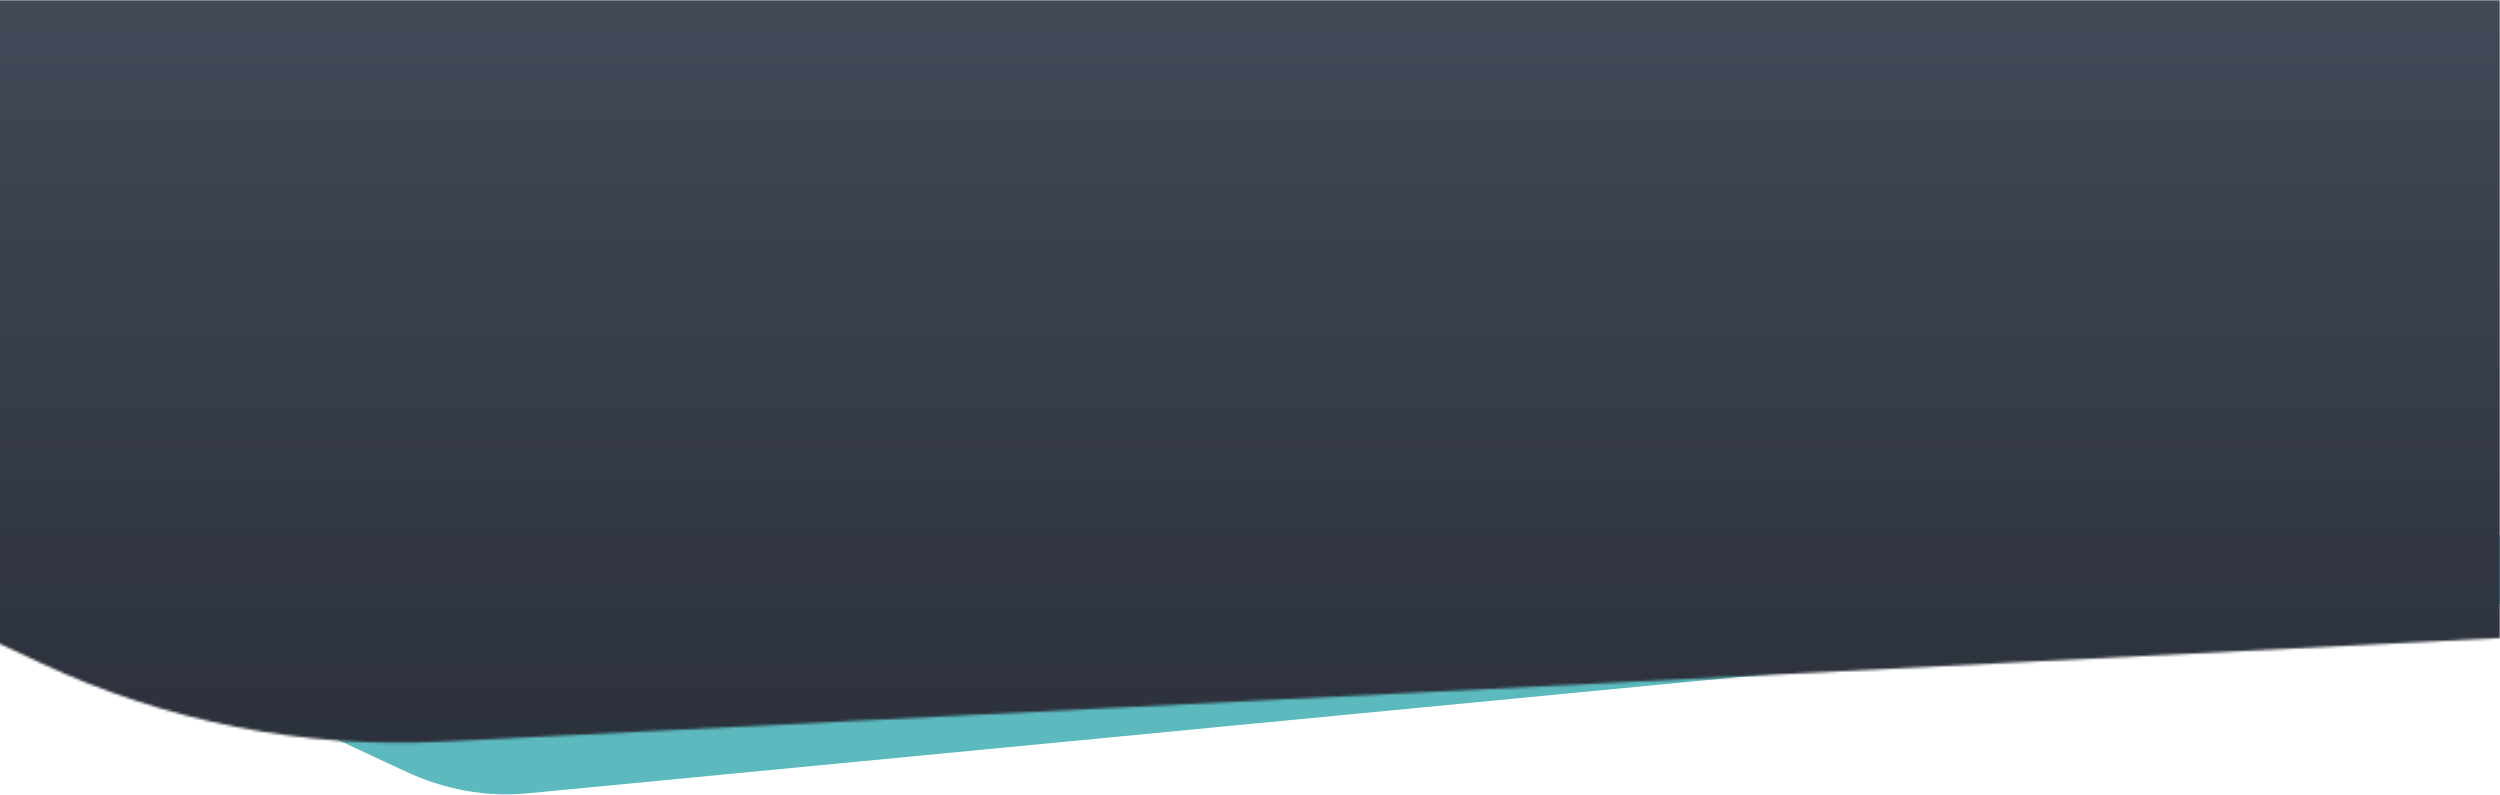 <svg width="987" height="314" viewBox="0 0 987 314" fill="none" xmlns="http://www.w3.org/2000/svg">
<path fill-rule="evenodd" clip-rule="evenodd" d="M-5 226.999V227.43L159.733 304.404C175.59 311.813 191.911 314.781 208.201 313.217L987 238.43V211.43L202.16 286.797C189.85 287.979 177.51 286.574 165.356 282.607L-5 226.999Z" fill="#5CB9BE"/>
<mask id="mask0_1550_9943" style="mask-type:alpha" maskUnits="userSpaceOnUse" x="-5" y="0" width="992" height="294">
<path d="M-5 0H987V251.894L174.185 292.829C119.808 295.568 65.589 284.932 16.277 261.852L-5 251.894V0Z" fill="#C4C4C4"/>
</mask>
<g mask="url(#mask0_1550_9943)">
<path d="M-5 0H987V365H-5V0Z" fill="url(#paint0_linear_1550_9943)"/>
<path d="M-5 0H987V365H-5V0Z" fill="black" fill-opacity="0.2"/>
</g>
<defs>
<linearGradient id="paint0_linear_1550_9943" x1="491" y1="0" x2="491" y2="365" gradientUnits="userSpaceOnUse">
<stop stop-color="#525B6D"/>
<stop offset="1" stop-color="#303642"/>
</linearGradient>
</defs>
</svg>

